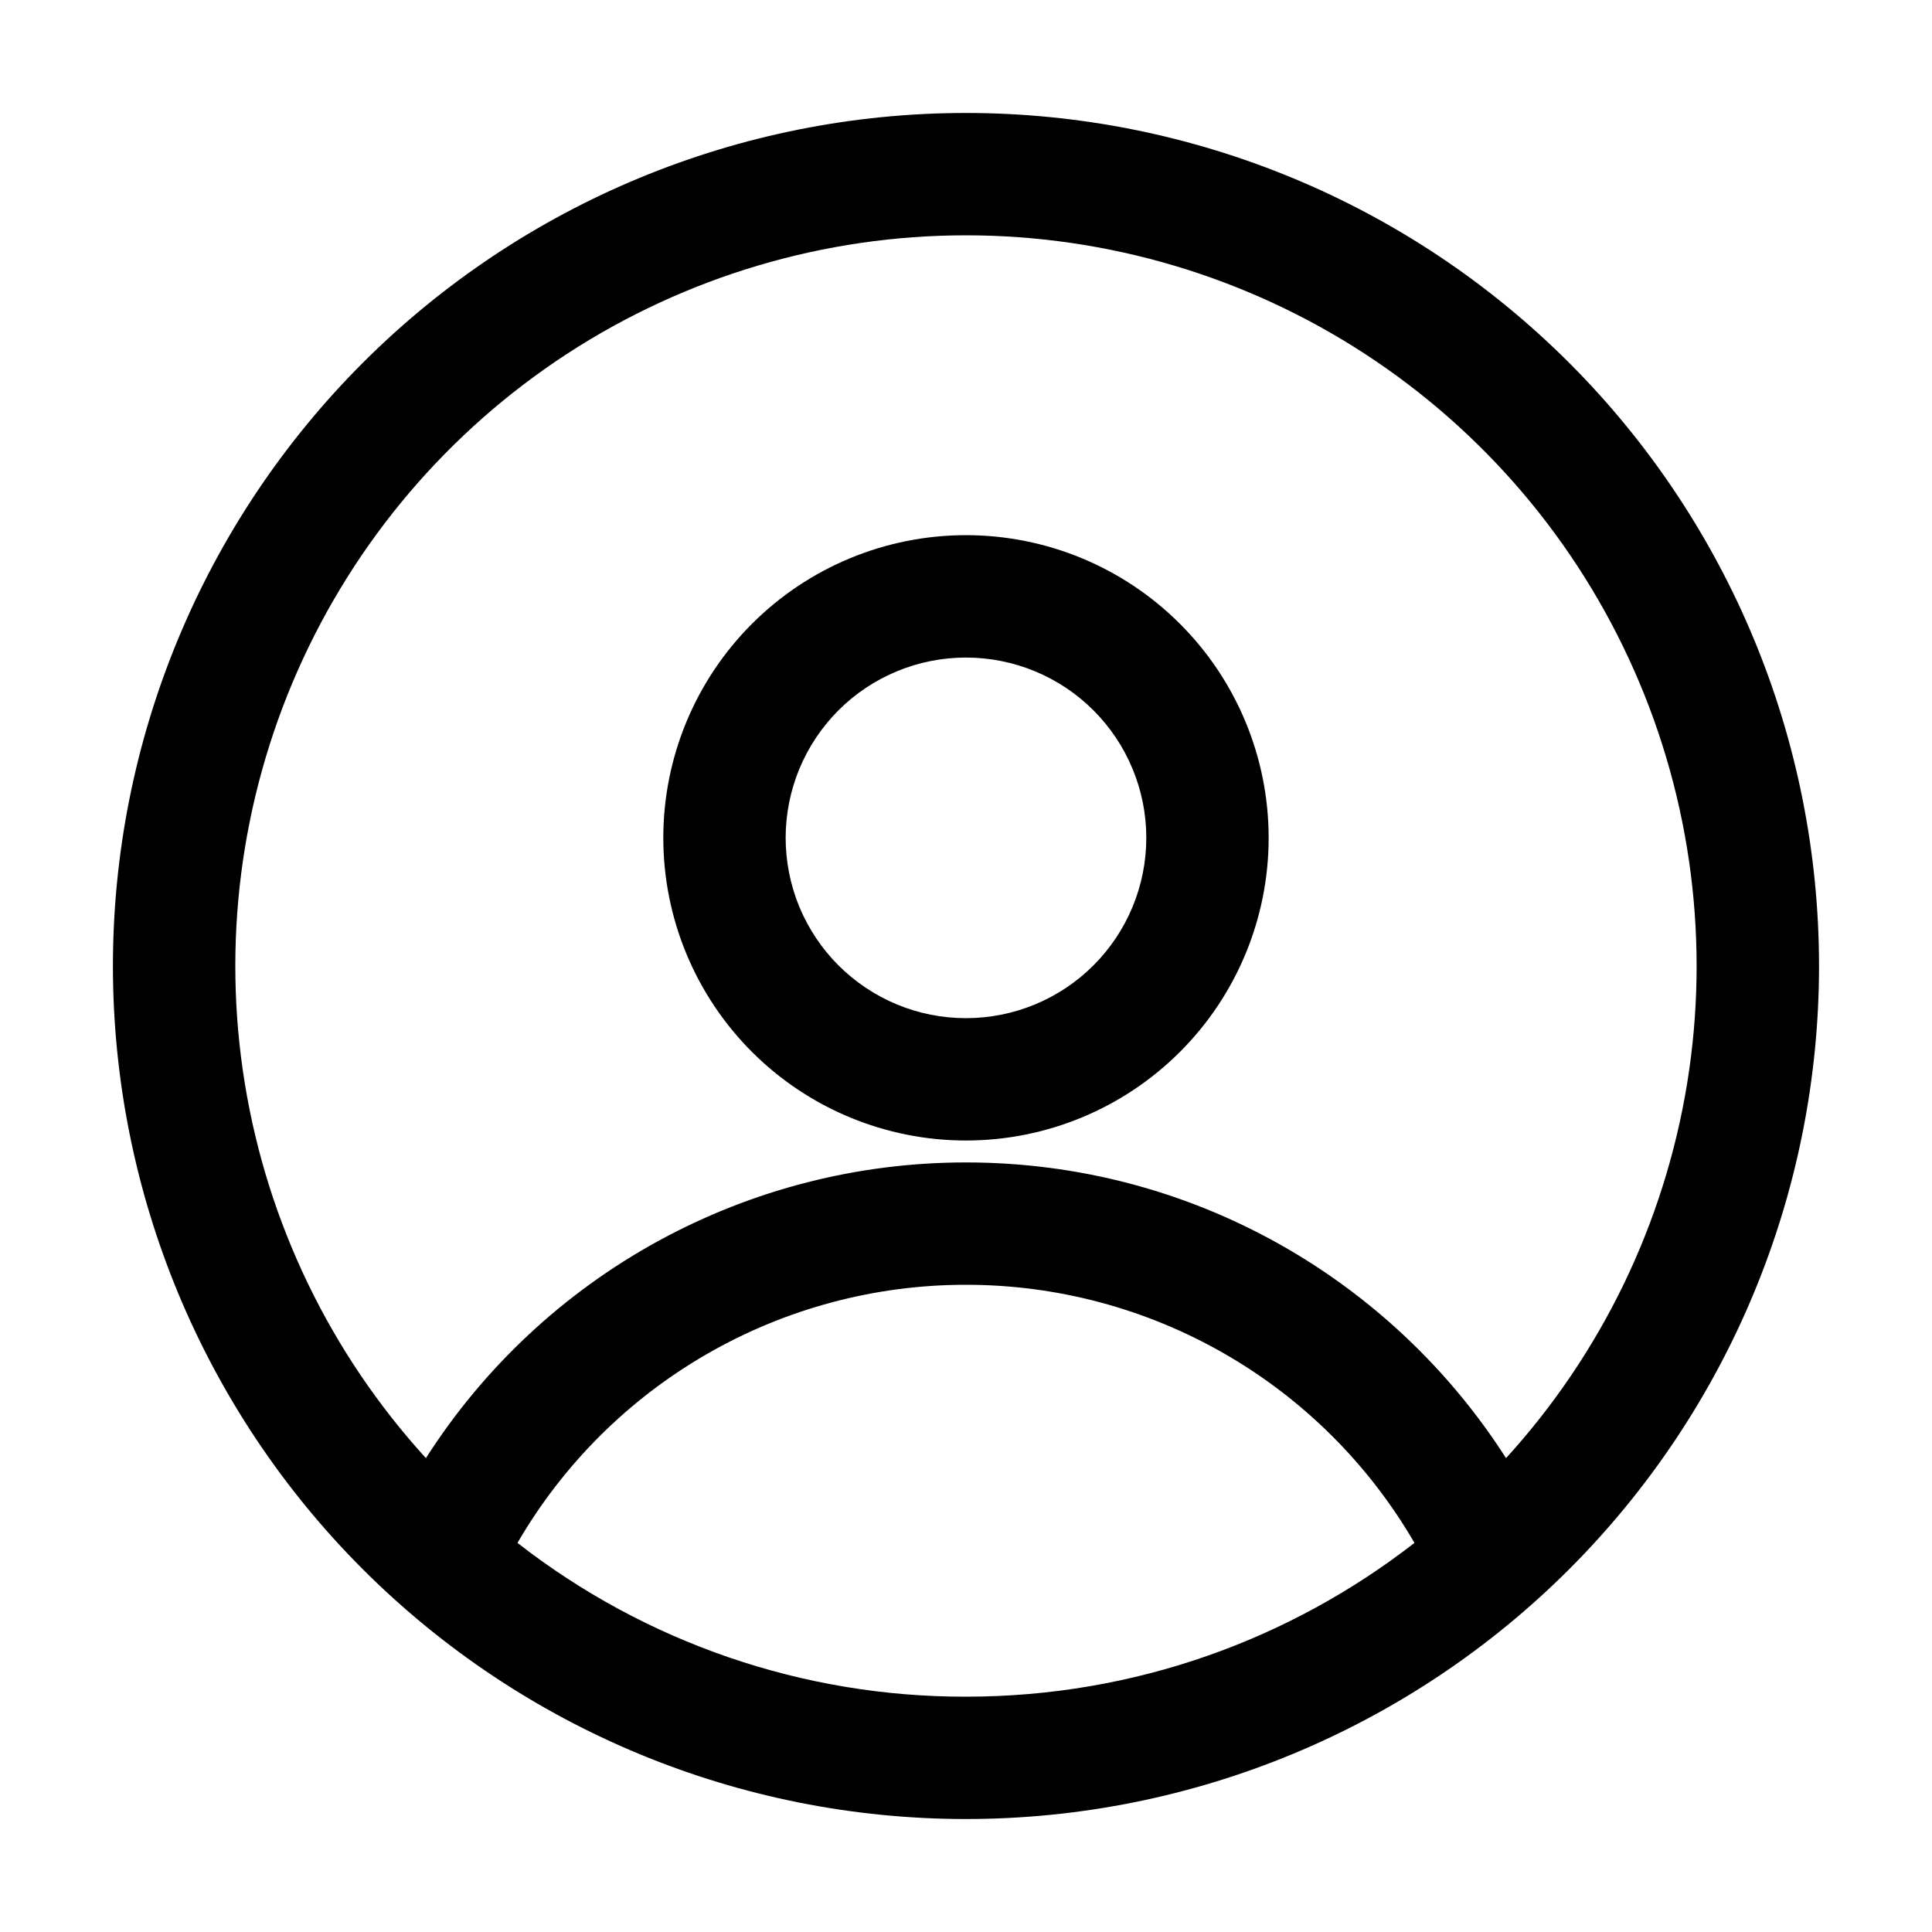 <svg width="40" height="40" viewBox="0 0 40 40" fill="none" xmlns="http://www.w3.org/2000/svg">
<path fill-rule="evenodd" clip-rule="evenodd" d="M2.338 20C2.338 15.316 4.199 10.824 7.511 7.512C10.823 4.2 15.315 2.339 19.999 2.339C24.683 2.339 29.175 4.2 32.488 7.512C35.8 10.824 37.661 15.316 37.661 20C37.661 24.684 35.8 29.177 32.488 32.489C29.175 35.801 24.683 37.661 19.999 37.661C15.315 37.661 10.823 35.801 7.511 32.489C4.199 29.177 2.338 24.684 2.338 20V20ZM19.999 4.872C17.067 4.872 14.198 5.725 11.741 7.325C9.284 8.926 7.346 11.206 6.161 13.889C4.977 16.571 4.597 19.54 5.069 22.433C5.54 25.328 6.843 28.022 8.818 30.189C10.017 28.311 11.67 26.766 13.624 25.696C15.579 24.626 17.771 24.066 19.999 24.067C24.698 24.067 28.826 26.509 31.181 30.189C33.156 28.022 34.458 25.328 34.93 22.433C35.401 19.54 35.022 16.571 33.837 13.889C32.653 11.206 30.714 8.926 28.257 7.325C25.8 5.725 22.931 4.872 19.999 4.872V4.872ZM29.285 31.944C28.341 30.318 26.986 28.968 25.357 28.03C23.727 27.092 21.88 26.599 19.999 26.6C18.119 26.599 16.271 27.092 14.642 28.03C13.012 28.968 11.658 30.318 10.714 31.944C13.367 34.013 16.635 35.134 19.999 35.128C23.498 35.128 26.719 33.939 29.285 31.944ZM13.733 17.347C13.733 15.685 14.393 14.091 15.568 12.916C16.743 11.74 18.337 11.08 19.999 11.08C21.661 11.08 23.255 11.74 24.43 12.916C25.606 14.091 26.266 15.685 26.266 17.347C26.266 19.009 25.606 20.603 24.43 21.778C23.255 22.953 21.661 23.613 19.999 23.613C18.337 23.613 16.743 22.953 15.568 21.778C14.393 20.603 13.733 19.009 13.733 17.347V17.347ZM19.999 13.614C19.509 13.614 19.023 13.71 18.57 13.898C18.118 14.085 17.706 14.36 17.359 14.707C17.013 15.054 16.738 15.465 16.55 15.918C16.363 16.371 16.266 16.857 16.266 17.347C16.266 17.837 16.363 18.323 16.55 18.776C16.738 19.229 17.013 19.64 17.359 19.987C17.706 20.333 18.118 20.608 18.57 20.796C19.023 20.984 19.509 21.08 19.999 21.08C20.989 21.08 21.939 20.687 22.639 19.987C23.339 19.287 23.733 18.337 23.733 17.347C23.733 16.357 23.339 15.407 22.639 14.707C21.939 14.007 20.989 13.614 19.999 13.614V13.614Z" fill="black"/>
</svg>
